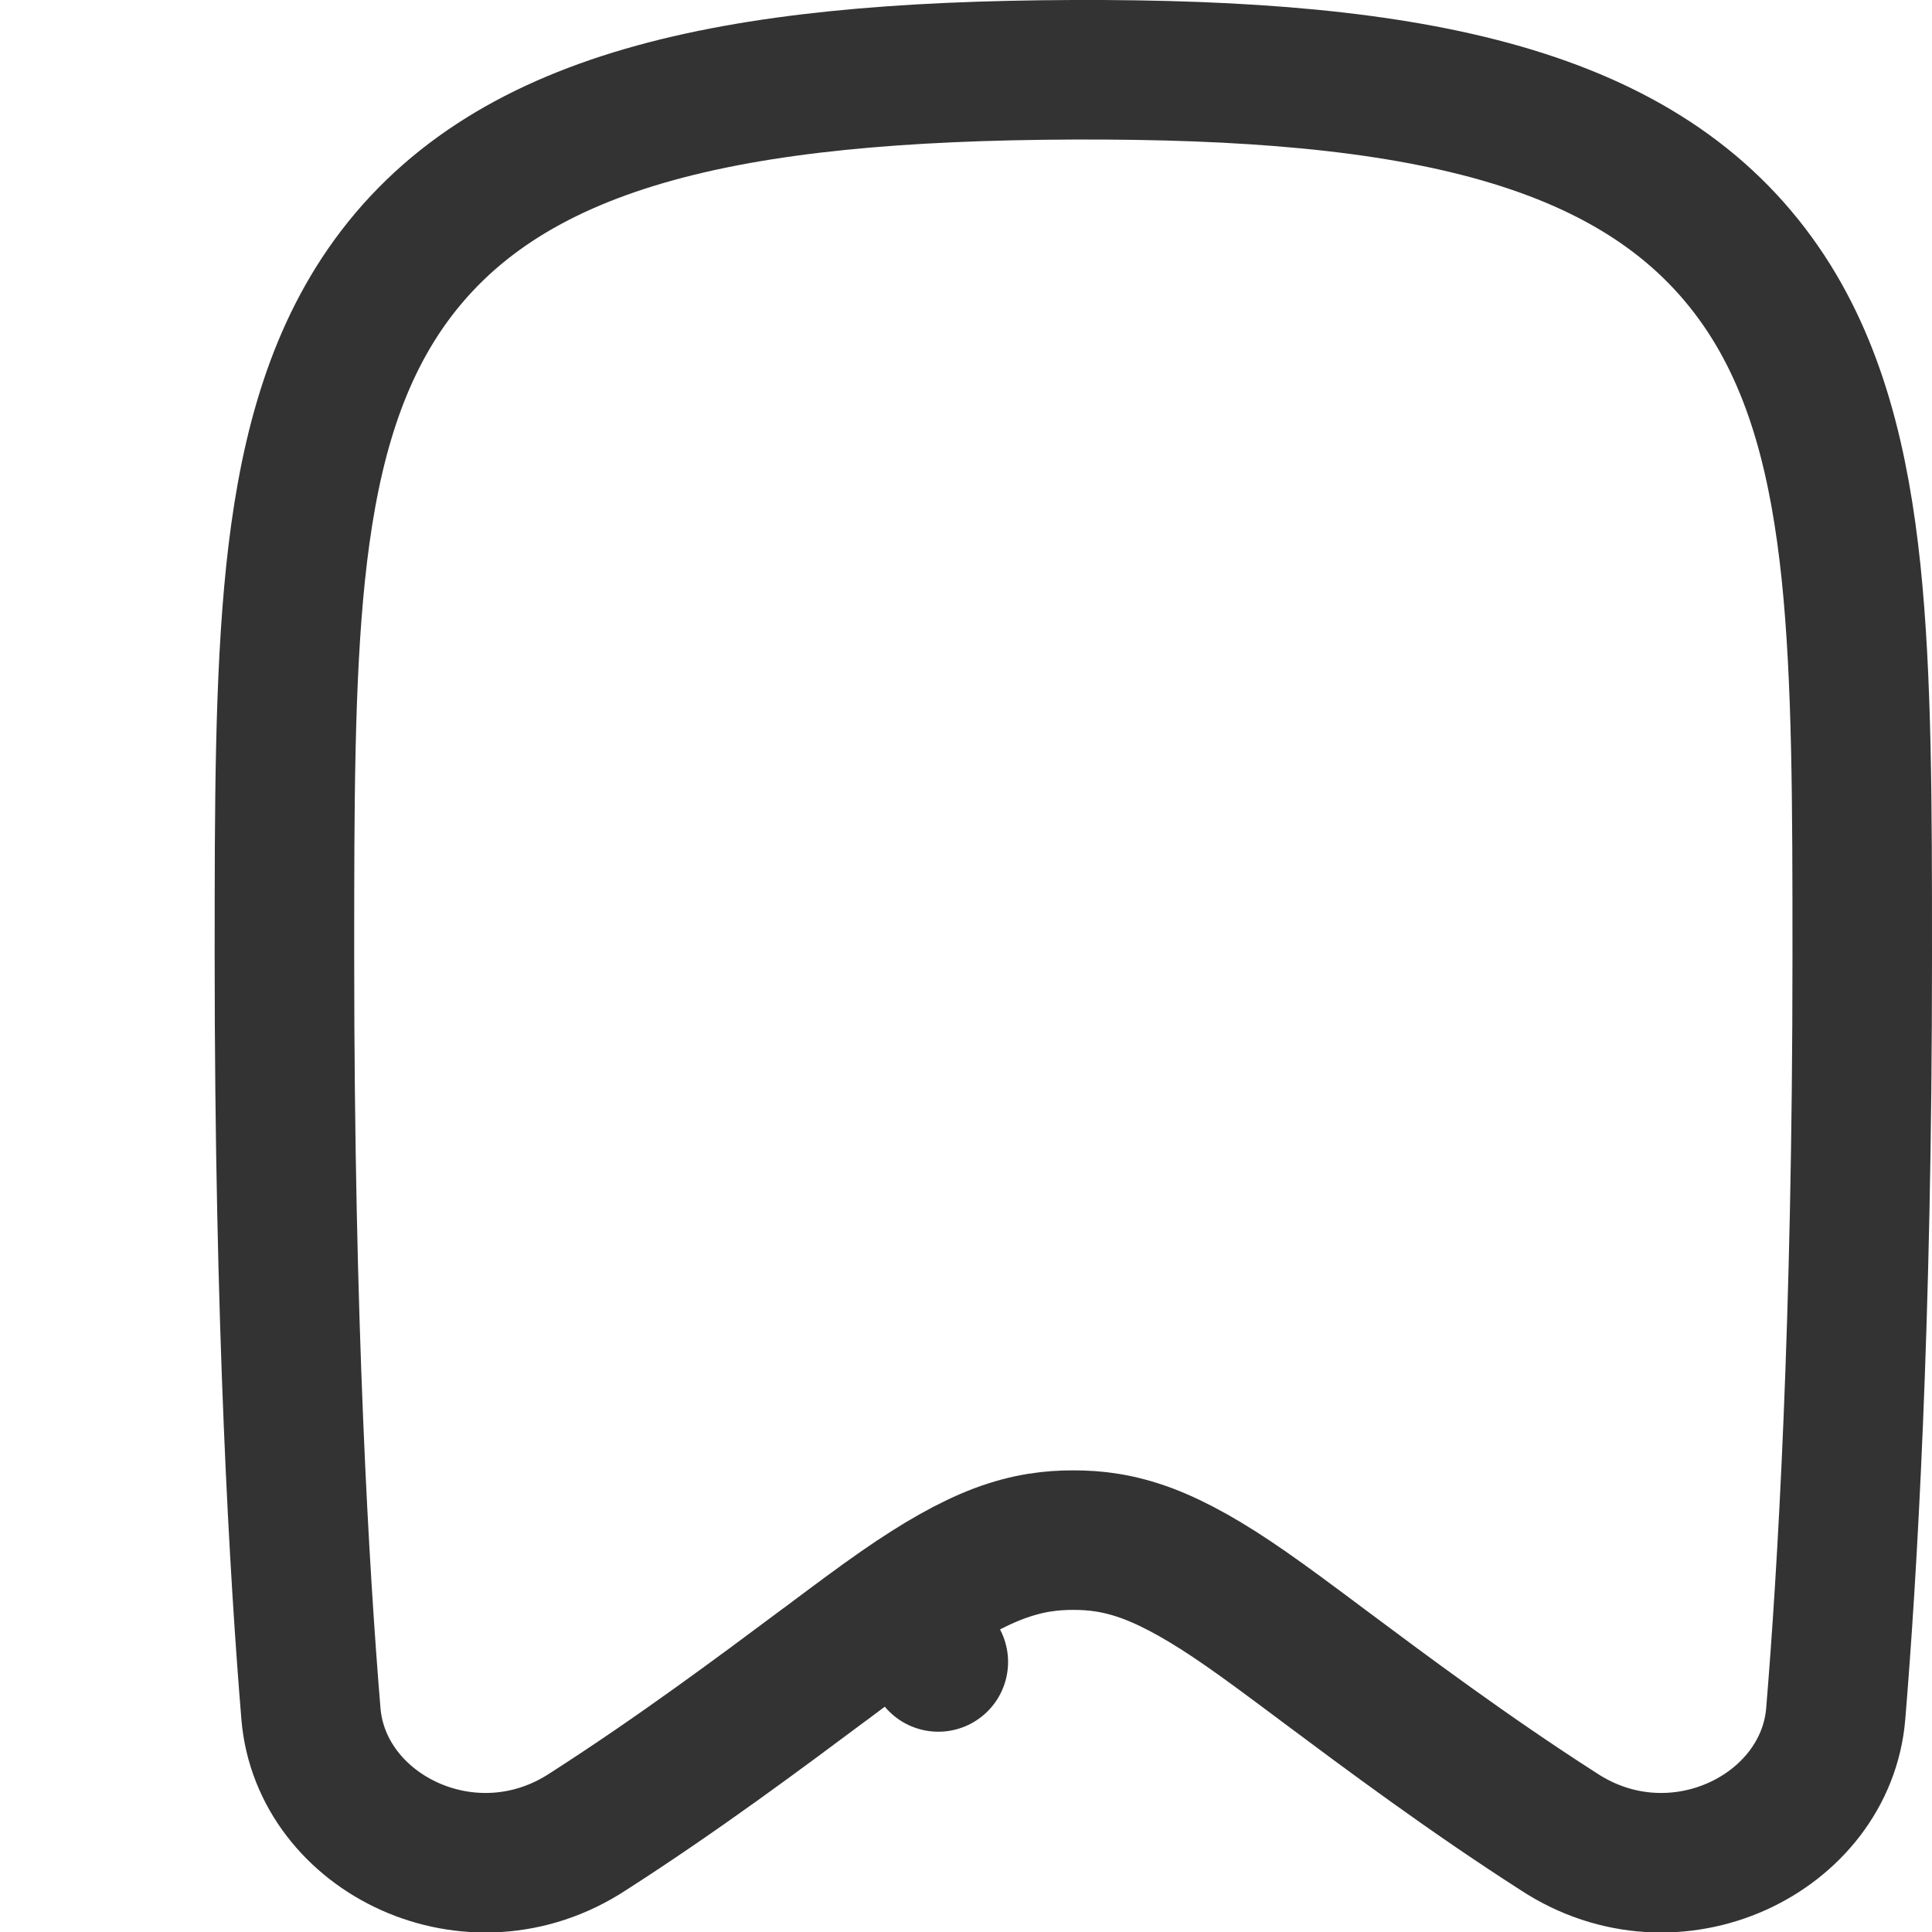 <svg width="18" height="18" viewBox="0 0 18 18" fill="none" xmlns="http://www.w3.org/2000/svg">
<path d="M5.486 17.06L5.486 17.06L5.48 17.064C4.393 17.779 2.99 17.084 2.897 15.967C2.791 14.685 2.65 12.338 2.65 8.925V8.863C2.65 7.51 2.651 6.327 2.754 5.339C2.859 4.339 3.077 3.431 3.592 2.686C4.688 1.102 6.802 0.663 9.996 0.65C13.194 0.638 15.312 1.075 16.409 2.669C16.924 3.417 17.141 4.329 17.246 5.332C17.349 6.324 17.35 7.51 17.35 8.864V8.925C17.35 12.338 17.209 14.685 17.103 15.967C17.01 17.084 15.607 17.779 14.52 17.064L14.52 17.064L14.514 17.06C13.683 16.527 12.915 15.954 12.32 15.51L12.311 15.503C12.039 15.3 11.795 15.118 11.604 14.986C11.247 14.738 10.958 14.575 10.698 14.476C10.419 14.371 10.197 14.349 10 14.349C9.802 14.349 9.581 14.371 9.302 14.476C9.042 14.575 8.753 14.738 8.396 14.986L8.742 15.484L8.396 14.986C8.205 15.118 7.961 15.3 7.689 15.504L7.68 15.51C7.085 15.954 6.317 16.527 5.486 17.06Z" stroke="#333333" stroke-width="1.3" stroke-linecap="round" stroke-linejoin="round"/>
</svg>
